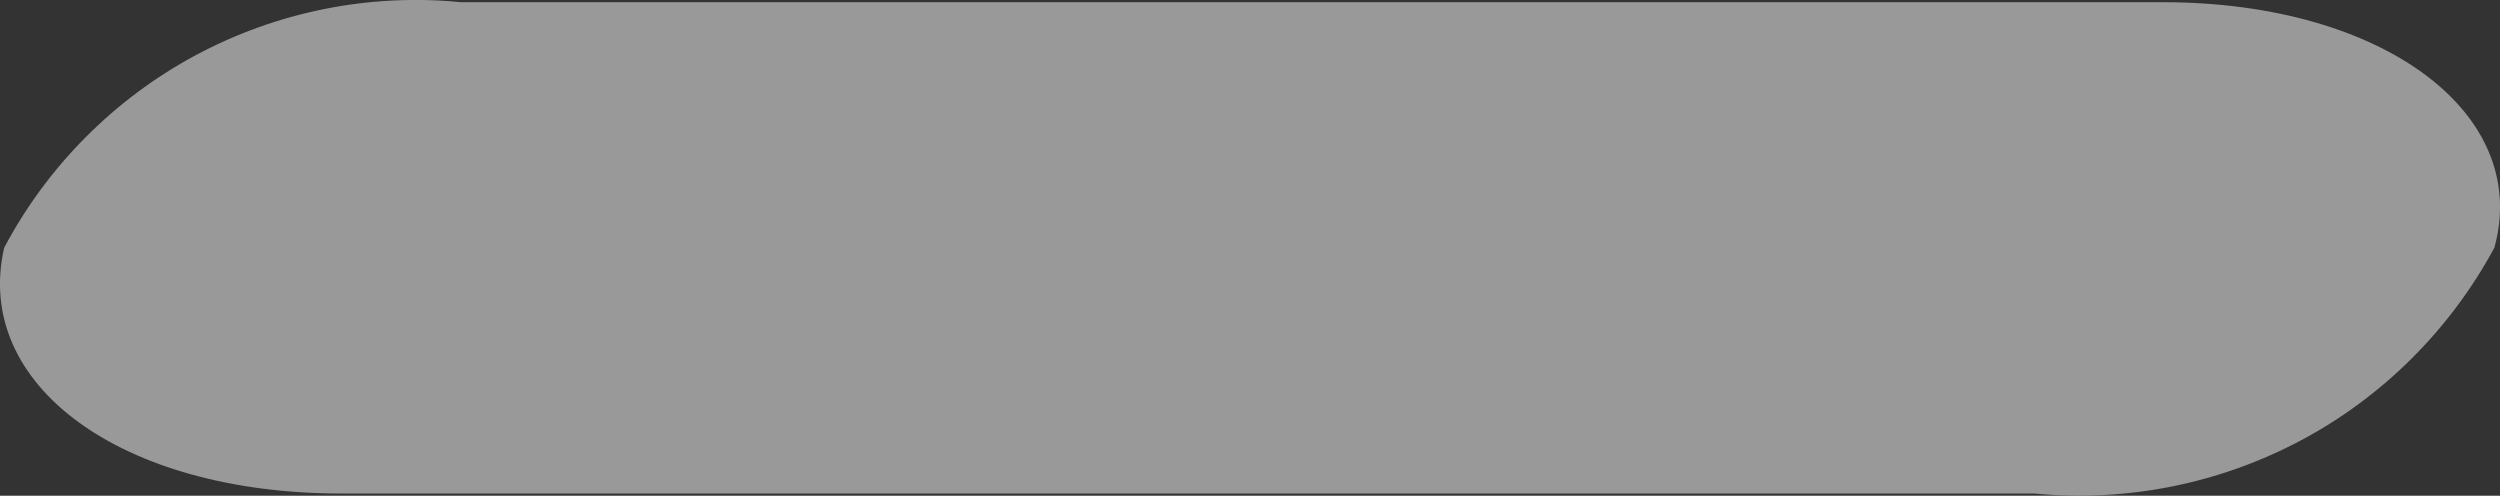 <svg width="10.192" height="2.021" viewBox="0 0 10.192 2.021" fill="none" xmlns="http://www.w3.org/2000/svg" xmlns:xlink="http://www.w3.org/1999/xlink">
	<rect x="0" y="0" width="10.192" height="2.021" fill="#333333" stroke="none"/>
	<desc>
			Created with Pixso.
	</desc>
	<defs/>
	<g opacity="0.5">
		<path id="Vector" d="M8.818 0.009C9.715 0.009 10.32 0.463 10.169 1.01C9.989 1.343 9.716 1.616 9.383 1.794C9.049 1.972 8.671 2.048 8.294 2.012L1.391 2.012C0.494 2.012 -0.111 1.569 0.017 1.01C0.193 0.678 0.464 0.405 0.796 0.226C1.128 0.048 1.505 -0.028 1.88 0.009L8.818 0.009Z" fill="#FFFFFF" fill-opacity="1" fill-rule="nonzero"/>
	</g>
</svg>
